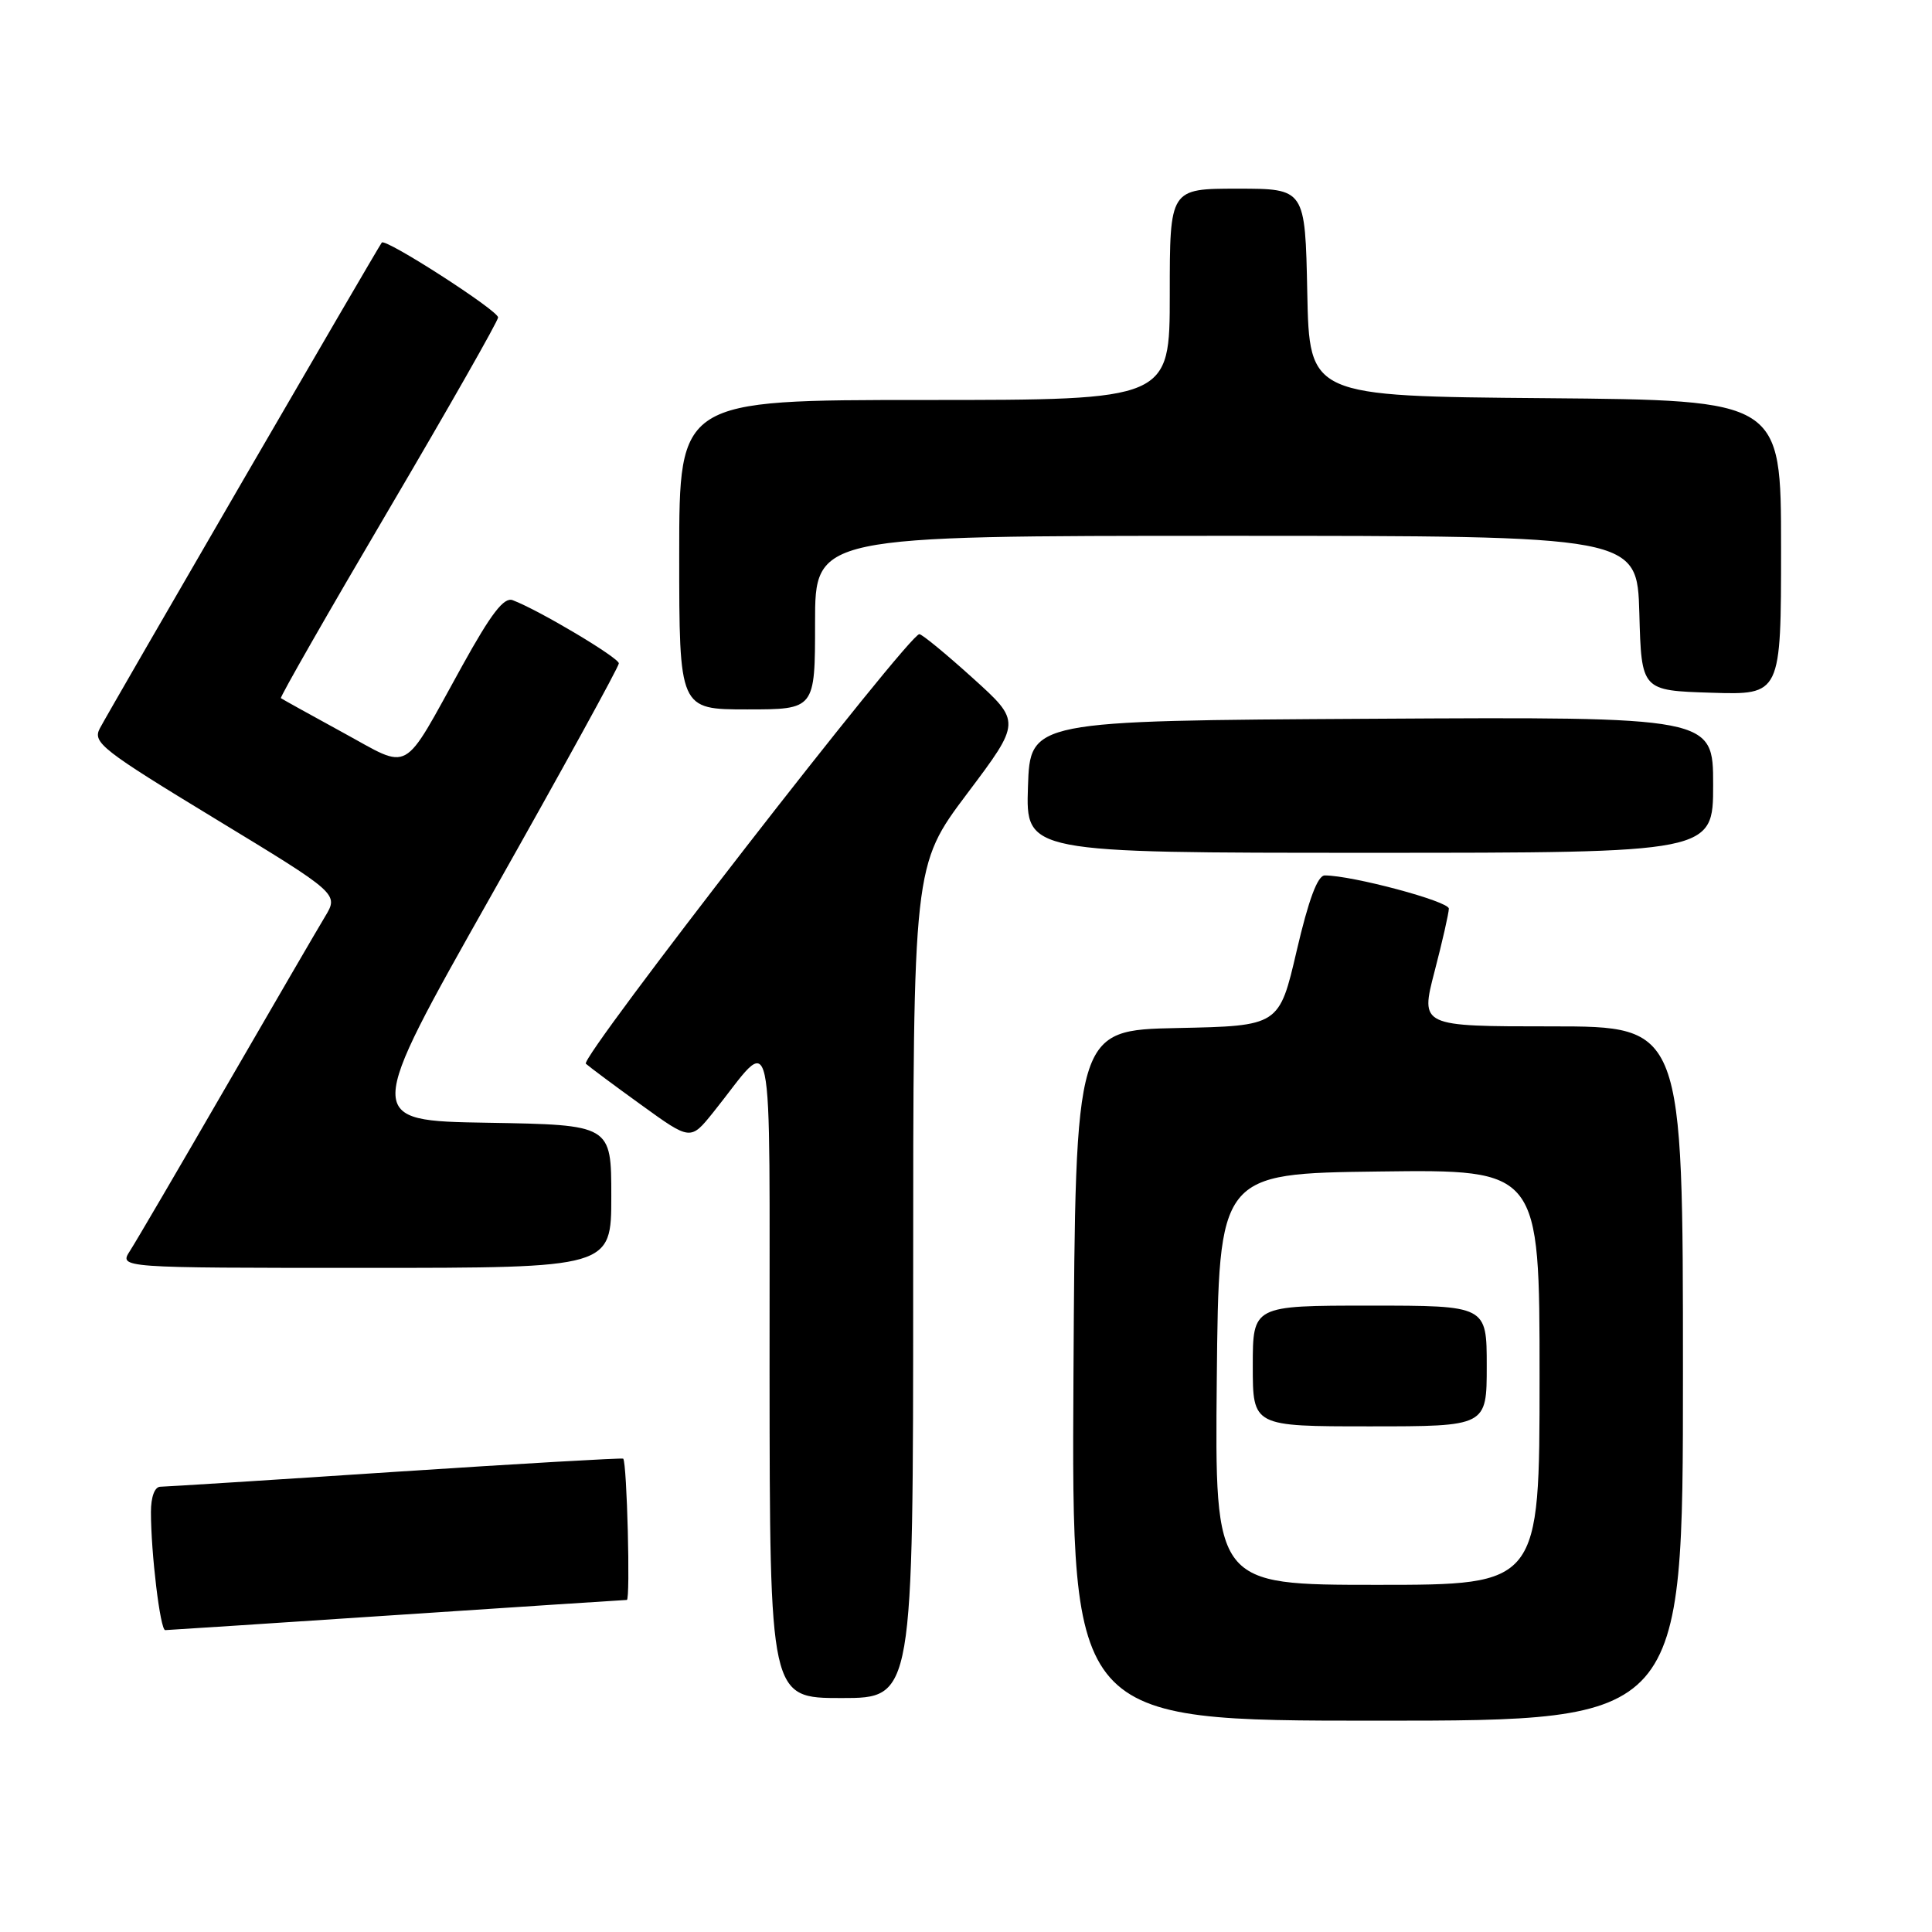 <?xml version="1.0" encoding="UTF-8" standalone="no"?>
<!DOCTYPE svg PUBLIC "-//W3C//DTD SVG 1.1//EN" "http://www.w3.org/Graphics/SVG/1.1/DTD/svg11.dtd" >
<svg xmlns="http://www.w3.org/2000/svg" xmlns:xlink="http://www.w3.org/1999/xlink" version="1.1" viewBox="0 0 256 256">
 <g >
 <path fill="currentColor"
d=" M 223.00 182.00 C 223.00 136.00 223.00 136.00 205.60 136.00 C 188.20 136.00 188.20 136.00 190.08 128.75 C 191.12 124.76 191.97 121.01 191.98 120.40 C 192.00 119.43 179.18 116.00 175.54 116.00 C 174.59 116.00 173.40 119.19 171.82 125.97 C 169.50 135.94 169.50 135.94 156.00 136.22 C 142.50 136.50 142.50 136.50 142.24 182.25 C 141.98 228.00 141.98 228.00 182.49 228.00 C 223.00 228.00 223.00 228.00 223.00 182.00 Z  M 121.00 169.84 C 121.00 114.68 121.00 114.68 128.15 105.16 C 135.31 95.64 135.31 95.64 128.90 89.85 C 125.38 86.67 122.20 84.05 121.82 84.03 C 120.45 83.97 76.79 140.19 77.63 140.95 C 78.11 141.38 81.42 143.85 85.00 146.43 C 91.50 151.13 91.50 151.13 94.50 147.40 C 102.79 137.09 101.93 133.15 101.97 181.75 C 102.00 225.00 102.00 225.00 111.50 225.00 C 121.00 225.00 121.00 225.00 121.00 169.84 Z  M 52.50 214.00 C 69.00 212.90 82.75 212.01 83.06 212.00 C 83.54 212.00 83.08 193.87 82.58 193.28 C 82.47 193.16 68.91 193.94 52.44 195.02 C 35.97 196.11 21.94 196.99 21.25 197.00 C 20.50 197.00 20.00 198.34 20.00 200.35 C 20.00 205.79 21.23 216.00 21.89 216.00 C 22.23 215.99 36.00 215.10 52.50 214.00 Z  M 81.00 158.52 C 81.00 149.05 81.00 149.05 64.62 148.77 C 48.24 148.50 48.24 148.50 65.12 118.61 C 74.41 102.16 82.00 88.35 82.00 87.90 C 82.00 87.15 71.43 80.85 67.94 79.53 C 66.78 79.08 65.09 81.28 61.25 88.22 C 53.13 102.88 54.61 102.06 45.39 97.04 C 41.05 94.67 37.38 92.63 37.22 92.51 C 37.07 92.38 43.48 81.17 51.47 67.60 C 59.46 54.02 66.00 42.53 66.00 42.06 C 66.00 41.14 51.08 31.54 50.59 32.14 C 50.12 32.71 14.40 94.27 13.22 96.53 C 12.25 98.39 13.52 99.38 28.53 108.50 C 44.89 118.44 44.89 118.44 43.06 121.47 C 42.05 123.14 36.16 133.28 29.95 144.00 C 23.75 154.72 18.02 164.51 17.22 165.75 C 15.77 168.00 15.77 168.00 48.38 168.00 C 81.00 168.00 81.00 168.00 81.00 158.52 Z  M 227.00 103.99 C 227.00 94.98 227.00 94.98 181.75 95.24 C 136.50 95.50 136.50 95.50 136.21 104.25 C 135.92 113.00 135.92 113.00 181.46 113.00 C 227.00 113.00 227.00 113.00 227.00 103.99 Z  M 108.00 82.50 C 108.00 71.00 108.00 71.00 162.47 71.00 C 216.93 71.00 216.93 71.00 217.22 81.25 C 217.50 91.50 217.50 91.50 226.75 91.79 C 236.00 92.08 236.00 92.08 236.00 72.55 C 236.00 53.03 236.00 53.03 204.75 52.76 C 173.50 52.50 173.50 52.50 173.22 38.75 C 172.94 25.00 172.94 25.00 163.97 25.00 C 155.00 25.00 155.00 25.00 155.00 39.00 C 155.00 53.00 155.00 53.00 122.50 53.00 C 90.00 53.00 90.00 53.00 90.00 73.50 C 90.00 94.00 90.00 94.00 99.00 94.00 C 108.00 94.00 108.00 94.00 108.00 82.50 Z  M 161.23 182.75 C 161.50 155.50 161.50 155.50 182.75 155.23 C 204.00 154.96 204.00 154.96 204.00 182.48 C 204.00 210.00 204.00 210.00 182.48 210.00 C 160.97 210.00 160.97 210.00 161.23 182.75 Z  M 197.00 181.00 C 197.00 173.00 197.00 173.00 181.50 173.00 C 166.00 173.00 166.00 173.00 166.00 181.00 C 166.00 189.00 166.00 189.00 181.50 189.00 C 197.00 189.00 197.00 189.00 197.00 181.00 Z "/>
</g>
</svg>